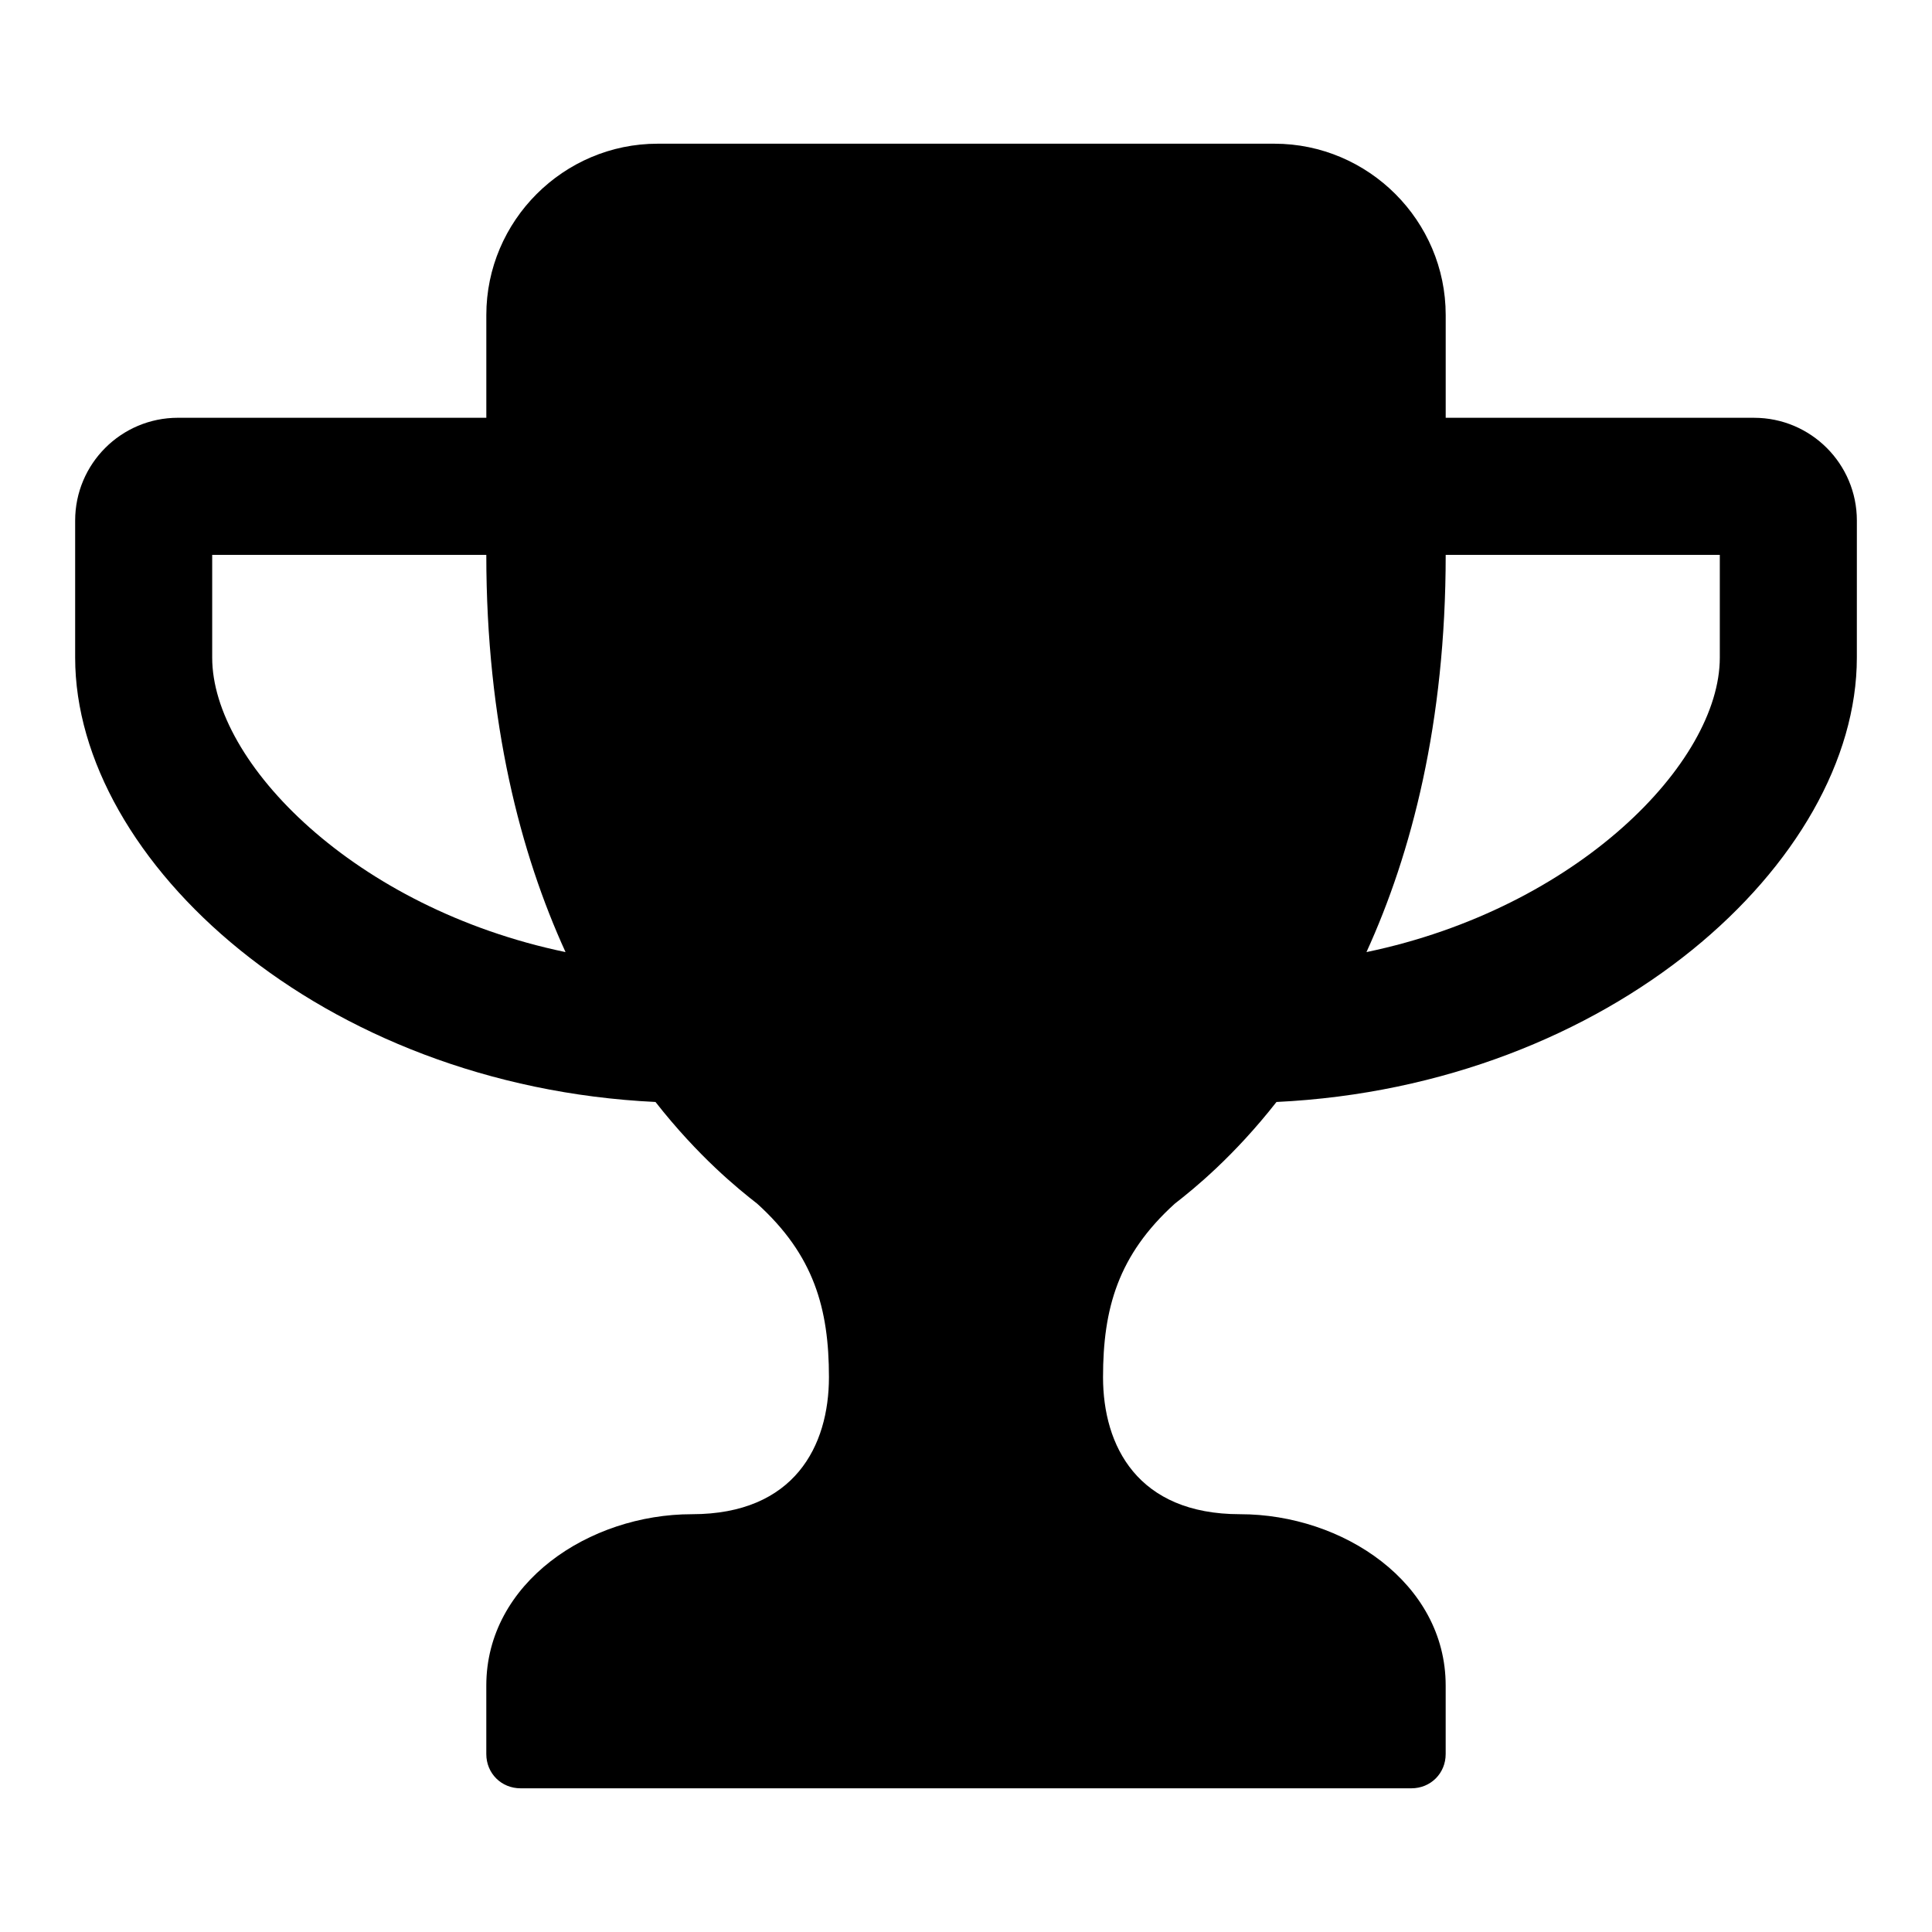 <?xml version="1.0" encoding="UTF-8" standalone="no"?>
<!-- Created with Inkscape (http://www.inkscape.org/) -->

<svg
   xmlns:dc="http://purl.org/dc/elements/1.1/"
   xmlns:cc="http://creativecommons.org/ns#"
   xmlns:rdf="http://www.w3.org/1999/02/22-rdf-syntax-ns#"
   xmlns:svg="http://www.w3.org/2000/svg"
   xmlns="http://www.w3.org/2000/svg"
   xmlns:sodipodi="http://sodipodi.sourceforge.net/DTD/sodipodi-0.dtd"
   xmlns:inkscape="http://www.inkscape.org/namespaces/inkscape"
   width="100px"
   height="100px"
   viewBox="0 0 100 100"
   version="1.1"
   id="SVGRoot"
   inkscape:version="0.92.1 r15371"
   sodipodi:docname="trophy.svg">
  <sodipodi:namedview
     id="base"
     pagecolor="#ffffff"
     bordercolor="#666666"
     borderopacity="1.0"
     inkscape:pageopacity="0.0"
     inkscape:pageshadow="2"
     inkscape:zoom="2.56"
     inkscape:cx="50"
     inkscape:cy="50"
     inkscape:document-units="px"
     inkscape:current-layer="layer1"
     showgrid="false"
     inkscape:window-width="1920"
     inkscape:window-height="1056"
     inkscape:window-x="0"
     inkscape:window-y="504"
     inkscape:window-maximized="1"
     inkscape:grid-bbox="true"
     inkscape:pagecheckerboard="true" />
  <defs
     id="defs10" />
  <g
     id="layer1"
     inkscape:groupmode="layer"
     inkscape:label="Ebene 1">
    <g
       aria-label=""
       style="font-style:normal;font-variant:normal;font-weight:normal;font-stretch:normal;font-size:99.315px;line-height:1.25;font-family:FontAwesome;-inkscape-font-specification:FontAwesome;letter-spacing:0px;word-spacing:0px;fill:black;fill-opacity:1;stroke:none;stroke-width:2.483"
       id="text554">
      <path
         d="M 29.272,49.28 C 18.354,47.007 10.983,39.47 10.983,34.039 v -5.32 h 14.188 c 0,8.701 1.773,15.463 4.101,20.561 z M 89.017,34.039 c 0,5.431 -7.371,12.969 -18.289,15.241 c 2.328,-5.099 4.101,-11.86 4.101,-20.561 h 14.188 z m 7.094,-7.094 c 0,-2.937 -2.383,-5.32 -5.32,-5.32 H 74.829 v -5.32 c 0,-4.877 -3.99,-8.867 -8.867,-8.867 H 34.039 c -4.877,0 -8.867,3.99 -8.867,8.867 V 21.624 H 9.21 c -2.937,0 -5.32,2.383 -5.32,5.32 v 7.094 c 0,10.53 12.747,22.169 30.038,23 c 2.217,2.826 4.267,4.489 5.265,5.265 c 2.937,2.66 3.713,5.431 3.713,8.978 c 0,3.547 -1.773,7.094 -7.094,7.094 c -5.32,0 -10.641,3.547 -10.641,8.867 v 3.547 c 0,0.998 0.776,1.773 1.773,1.773 h 46.111 c 0.998,0 1.773,-0.776 1.773,-1.773 v -3.547 c 0,-5.32 -5.32,-8.867 -10.641,-8.867 c -5.32,0 -7.094,-3.547 -7.094,-7.094 c 0,-3.547 0.776,-6.318 3.713,-8.978 c 0.998,-0.776 3.048,-2.439 5.265,-5.265 C 83.364,56.207 96.11,44.569 96.11,34.039 Z"
         style="stroke-width:2.483"
         id="path601" />
    </g>
  </g>
</svg>
